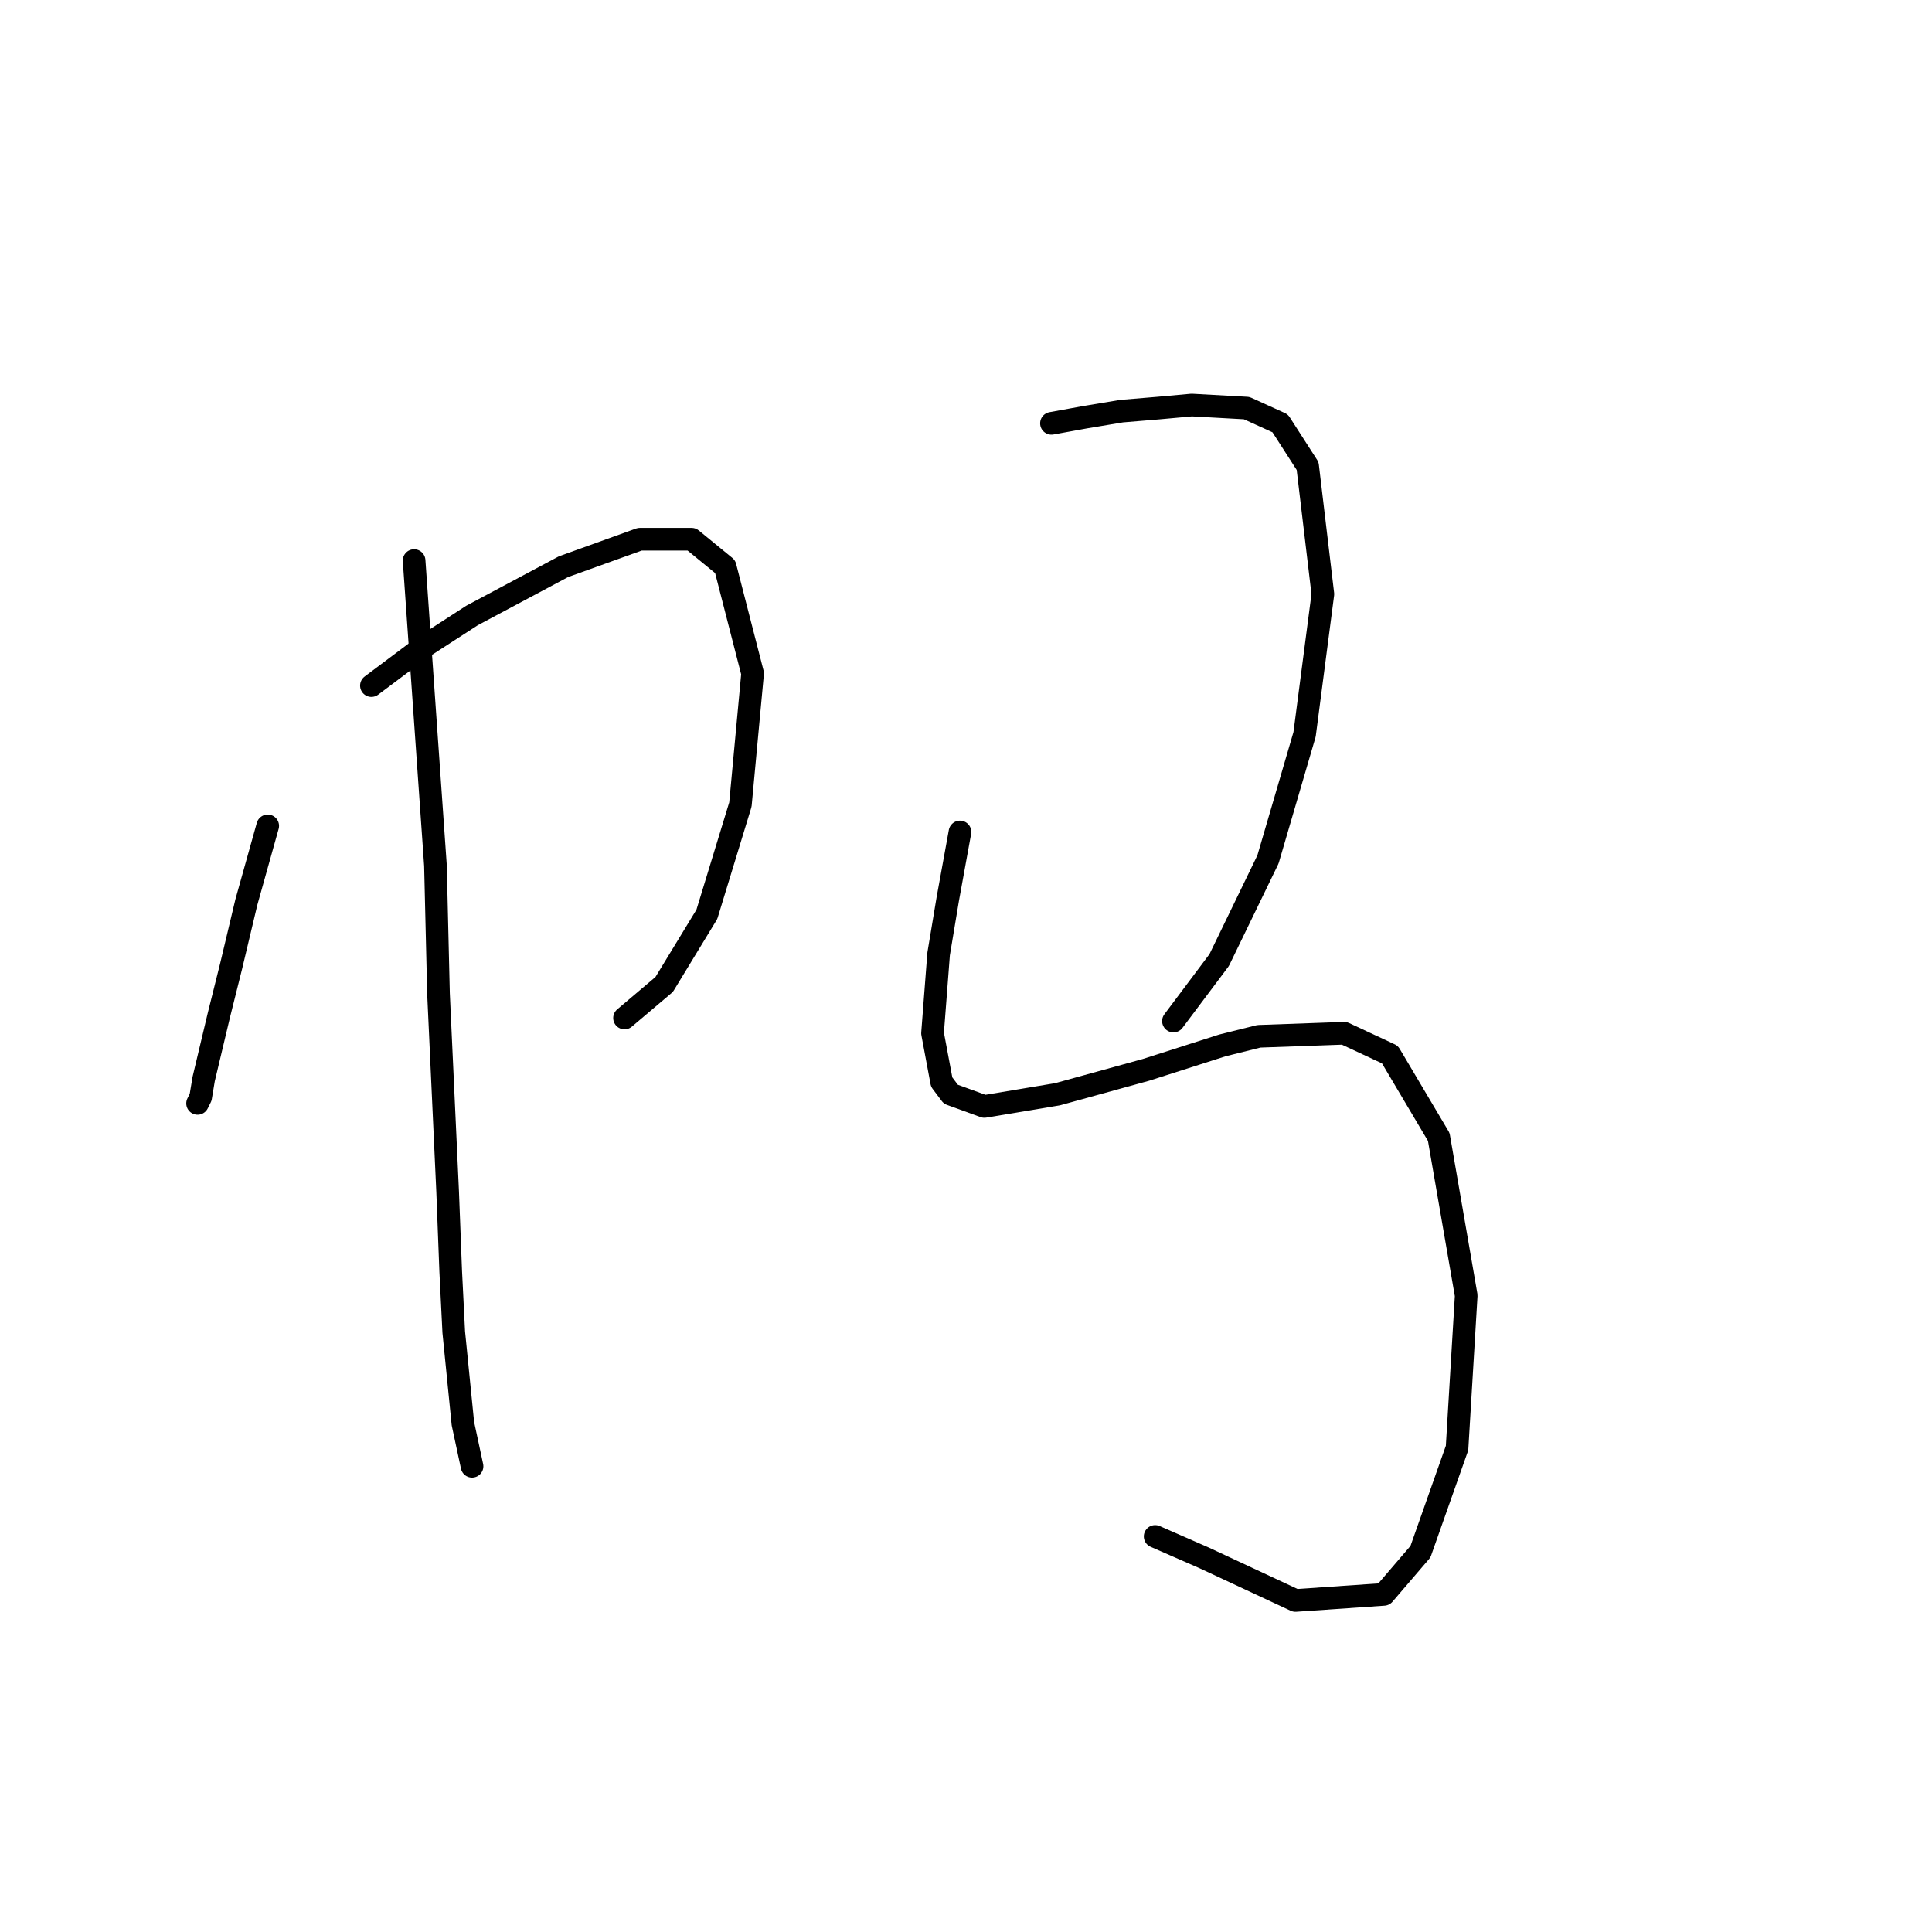 <?xml version="1.0" standalone="no"?>
    <svg width="256" height="256" xmlns="http://www.w3.org/2000/svg" version="1.1">
    <polyline stroke="black" stroke-width="3" stroke-linecap="round" fill="transparent" stroke-linejoin="round" points="35.475 109.433 32.646 119.535 30.626 128.021 29.01 134.486 26.989 142.972 26.585 145.396 26.181 146.205 26.181 146.205 " />
        <polyline stroke="black" stroke-width="3" stroke-linecap="round" fill="transparent" stroke-linejoin="round" points="49.214 90.845 55.679 85.996 62.549 81.551 74.671 75.086 84.773 71.449 91.643 71.449 96.087 75.086 99.724 89.229 98.108 106.604 93.663 121.151 88.006 130.445 82.753 134.89 82.753 134.89 " />
        <polyline stroke="black" stroke-width="3" stroke-linecap="round" fill="transparent" stroke-linejoin="round" points="54.871 74.278 57.7 114.686 58.104 131.658 59.316 157.923 59.72 168.429 60.124 176.511 61.336 188.633 62.549 194.29 62.549 194.29 " />
        <polyline stroke="black" stroke-width="3" stroke-linecap="round" fill="transparent" stroke-linejoin="round" points="139.324 56.094 143.769 55.286 148.618 54.478 153.467 54.074 157.912 53.67 165.186 54.074 169.63 56.094 173.267 61.751 175.288 78.723 172.863 97.311 168.014 113.878 161.549 127.213 155.488 135.294 155.488 135.294 " />
        <polyline stroke="black" stroke-width="3" stroke-linecap="round" fill="transparent" stroke-linejoin="round" points="127.202 110.241 125.585 119.131 124.373 126.405 123.565 136.911 124.777 143.376 125.99 144.992 130.434 146.609 140.132 144.992 151.851 141.76 161.953 138.527 166.802 137.315 178.116 136.911 184.177 139.739 190.643 150.649 194.28 171.662 193.067 191.866 188.218 205.605 183.369 211.262 171.651 212.07 159.528 206.413 153.063 203.584 153.063 203.584 " />
        </svg>